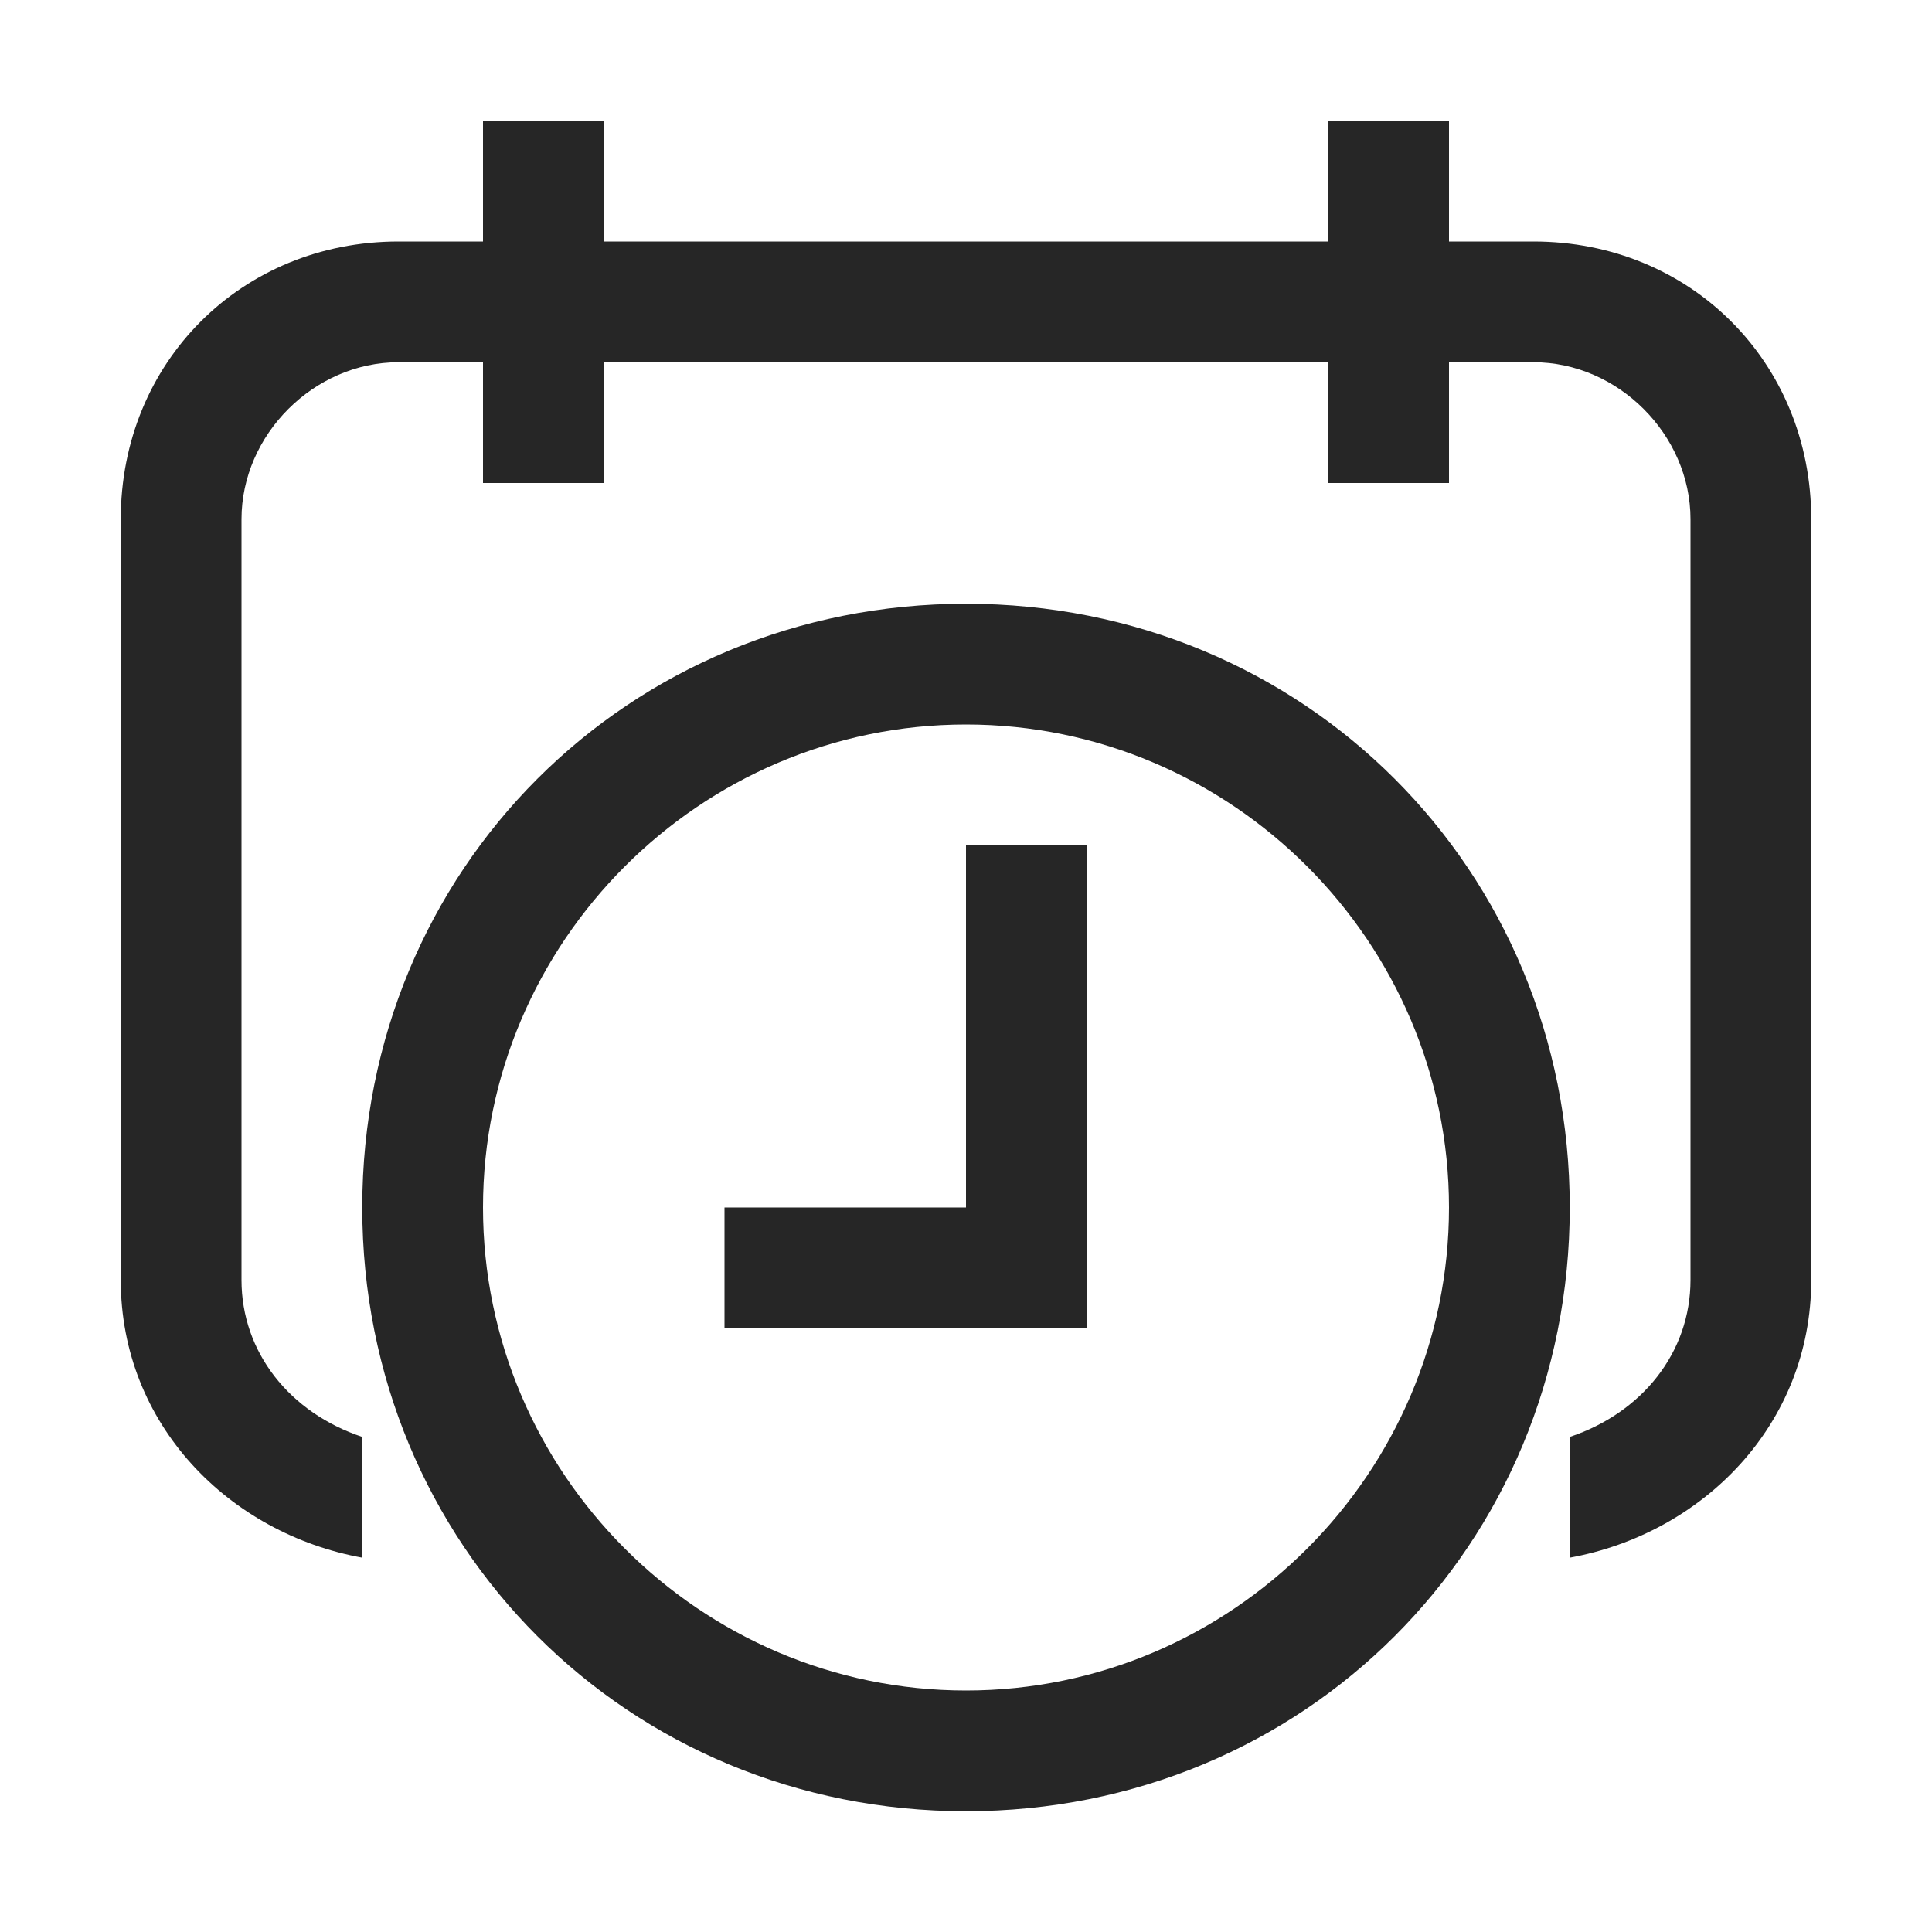 <?xml version="1.0" encoding="utf-8"?>
<!-- Generator: Adobe Illustrator 24.0.0, SVG Export Plug-In . SVG Version: 6.00 Build 0)  -->
<svg version="1.1" id="图层_2" xmlns="http://www.w3.org/2000/svg" xmlns:xlink="http://www.w3.org/1999/xlink" x="0px" y="0px"
	 viewBox="0 0 16 16" style="enable-background:new 0 0 16 16;" xml:space="preserve">
<style type="text/css">
	.st0{fill:#262626;}
</style>
<g>
	<polygon class="st0" points="8,10 6,10 6,11 8,11 9,11 9,10 9,7 8,7 	"/>
	<path class="st0" d="M12.7,2H12V1h-1v1H5V1H4v1H3.3C2,2,1,3,1,4.3v6.3c0,1.2,0.9,2.1,2,2.3v-1c-0.6-0.2-1-0.7-1-1.3V4.3
		C2,3.6,2.6,3,3.3,3H4v1h1V3h6v1h1V3h0.7C13.4,3,14,3.6,14,4.3v6.3c0,0.6-0.4,1.1-1,1.3v1c1.1-0.2,2-1.1,2-2.3V4.3C15,3,14,2,12.7,2
		z"/>
</g>
<g>
	<path class="st0" d="M8,6c2.2,0,4,1.8,4,4s-1.8,4-4,4s-4-1.8-4-4S5.8,6,8,6 M8,5c-2.8,0-5,2.2-5,5s2.2,5,5,5s5-2.2,5-5S10.8,5,8,5
		L8,5z"/>
</g>
</svg>
